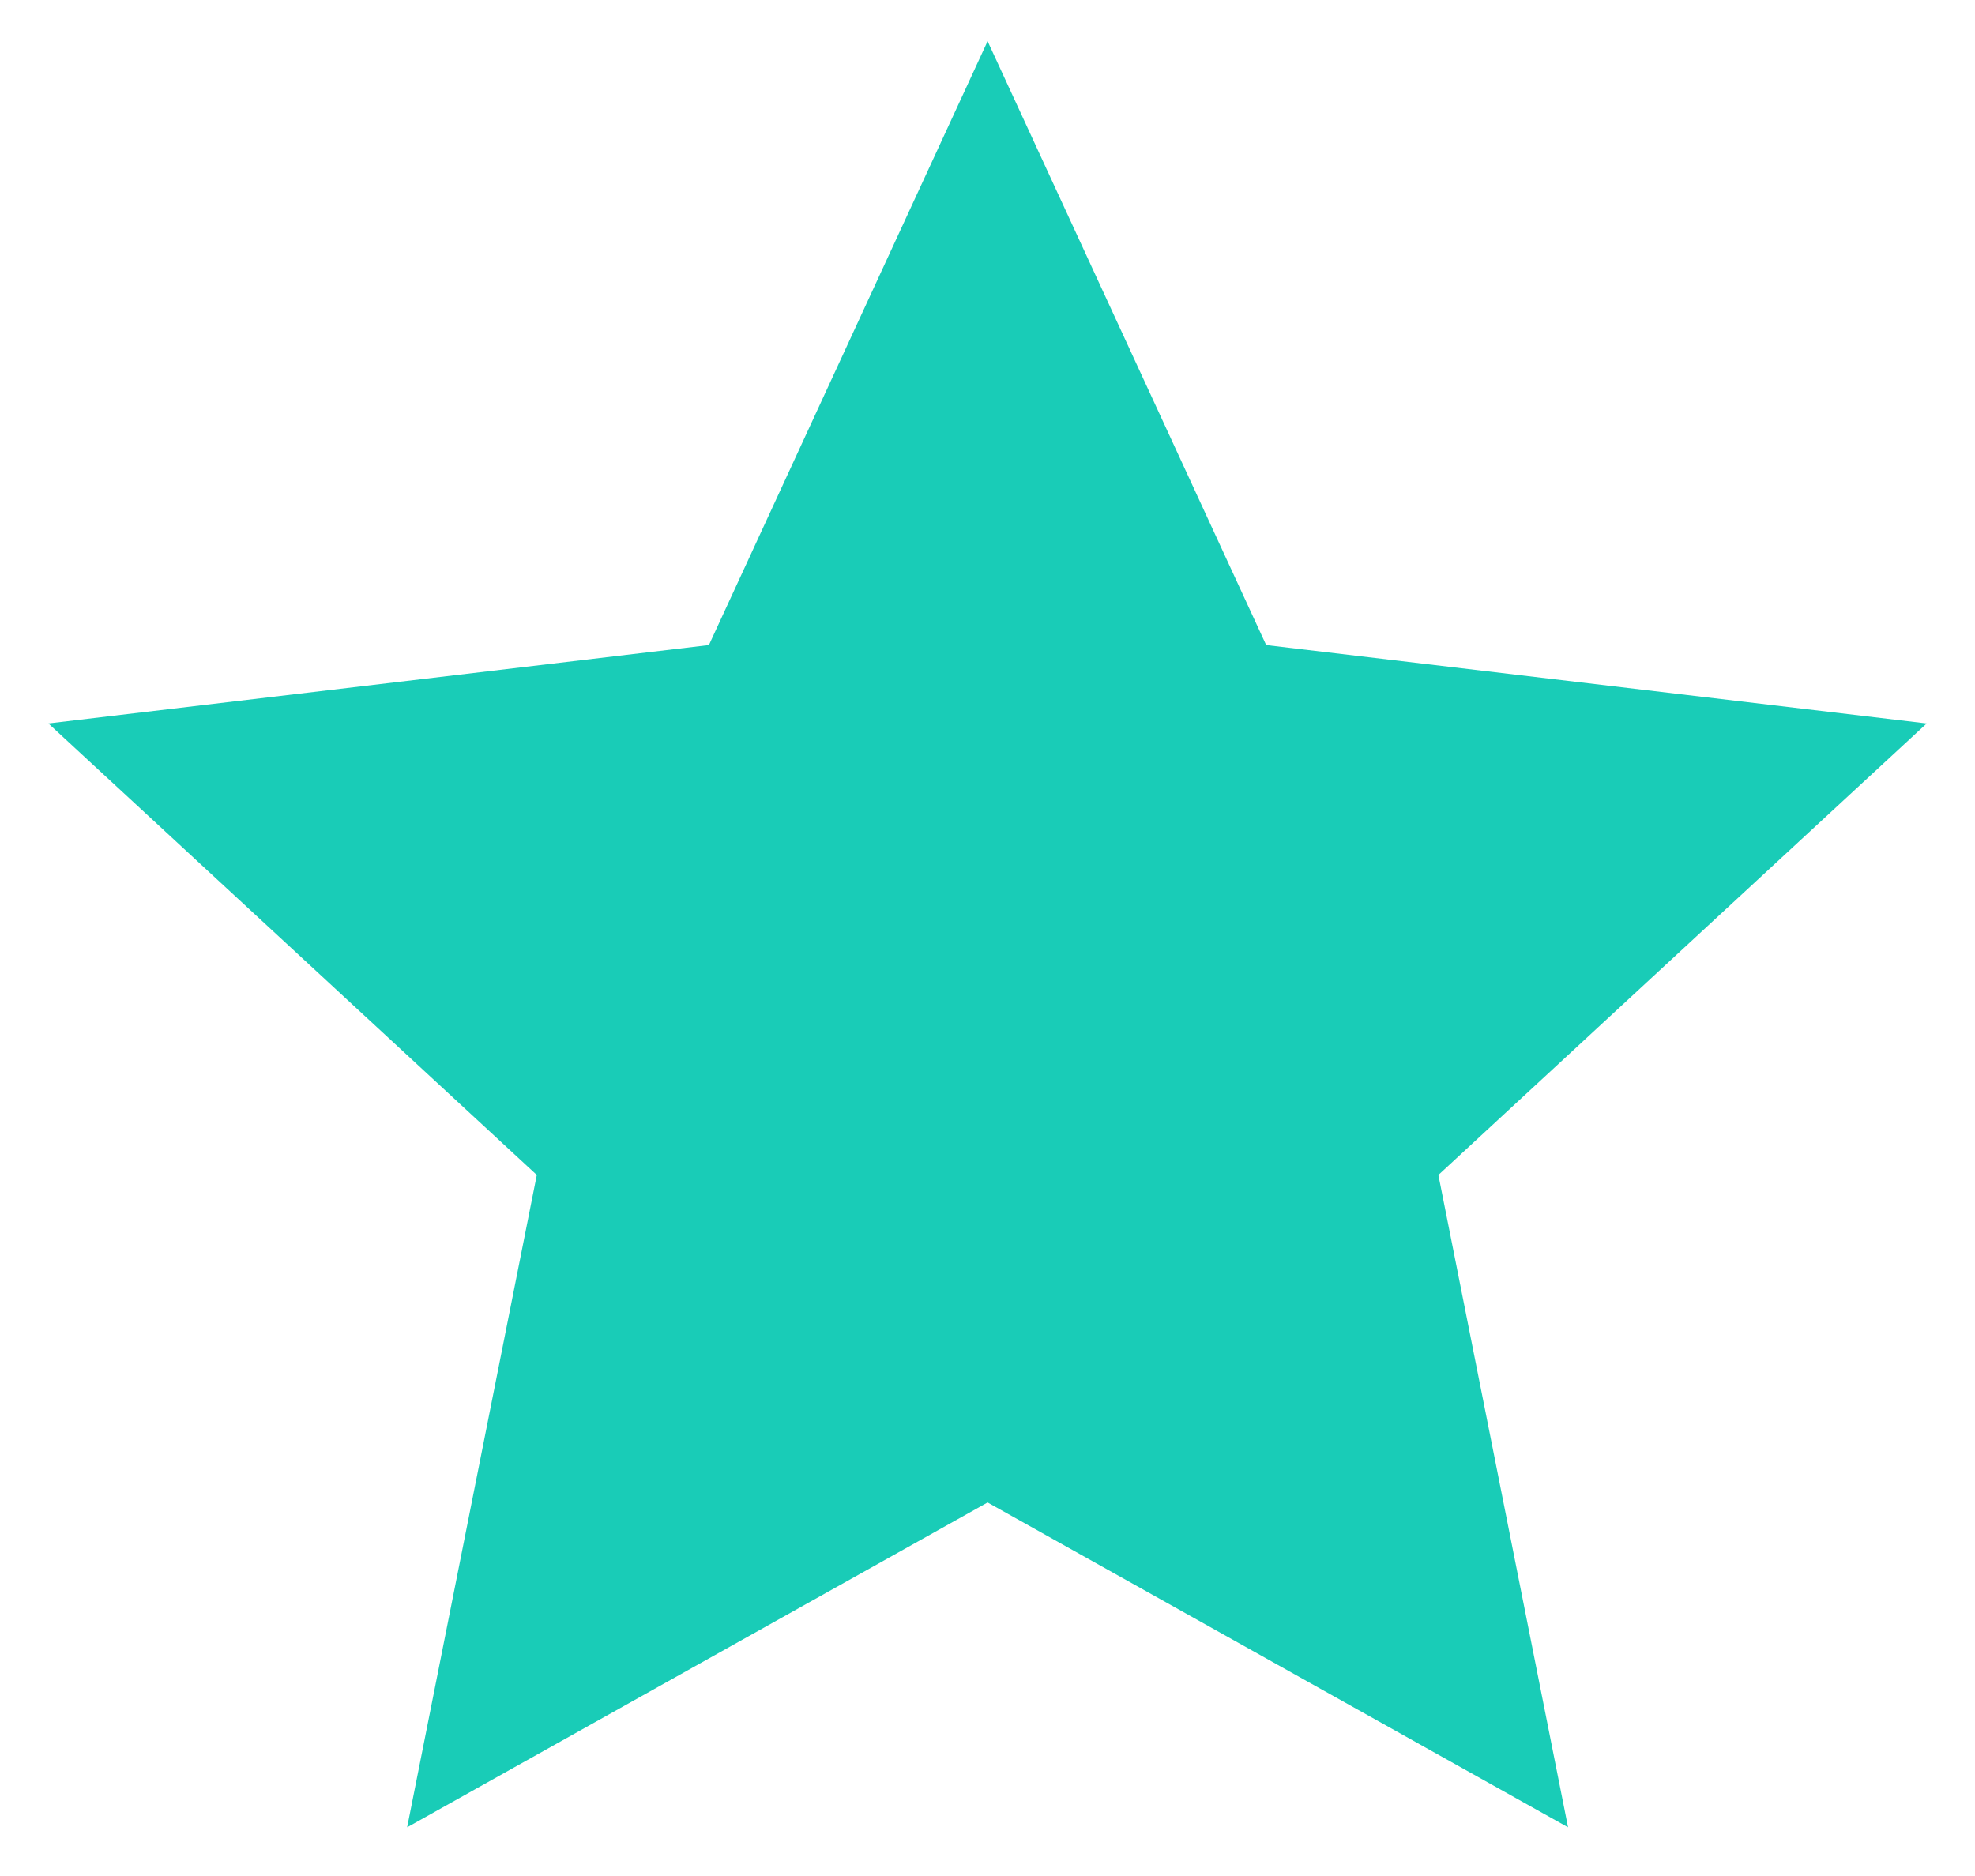 <svg width="20" height="19" viewBox="0 0 20 19" fill="none" xmlns="http://www.w3.org/2000/svg">
<path d="M10.001 15.217L4.123 18.507L5.436 11.9L0.49 7.327L7.179 6.533L10.001 0.417L12.822 6.533L19.511 7.327L14.566 11.9L15.879 18.507L10.001 15.217Z" fill="#19CCB7"/>
</svg>
